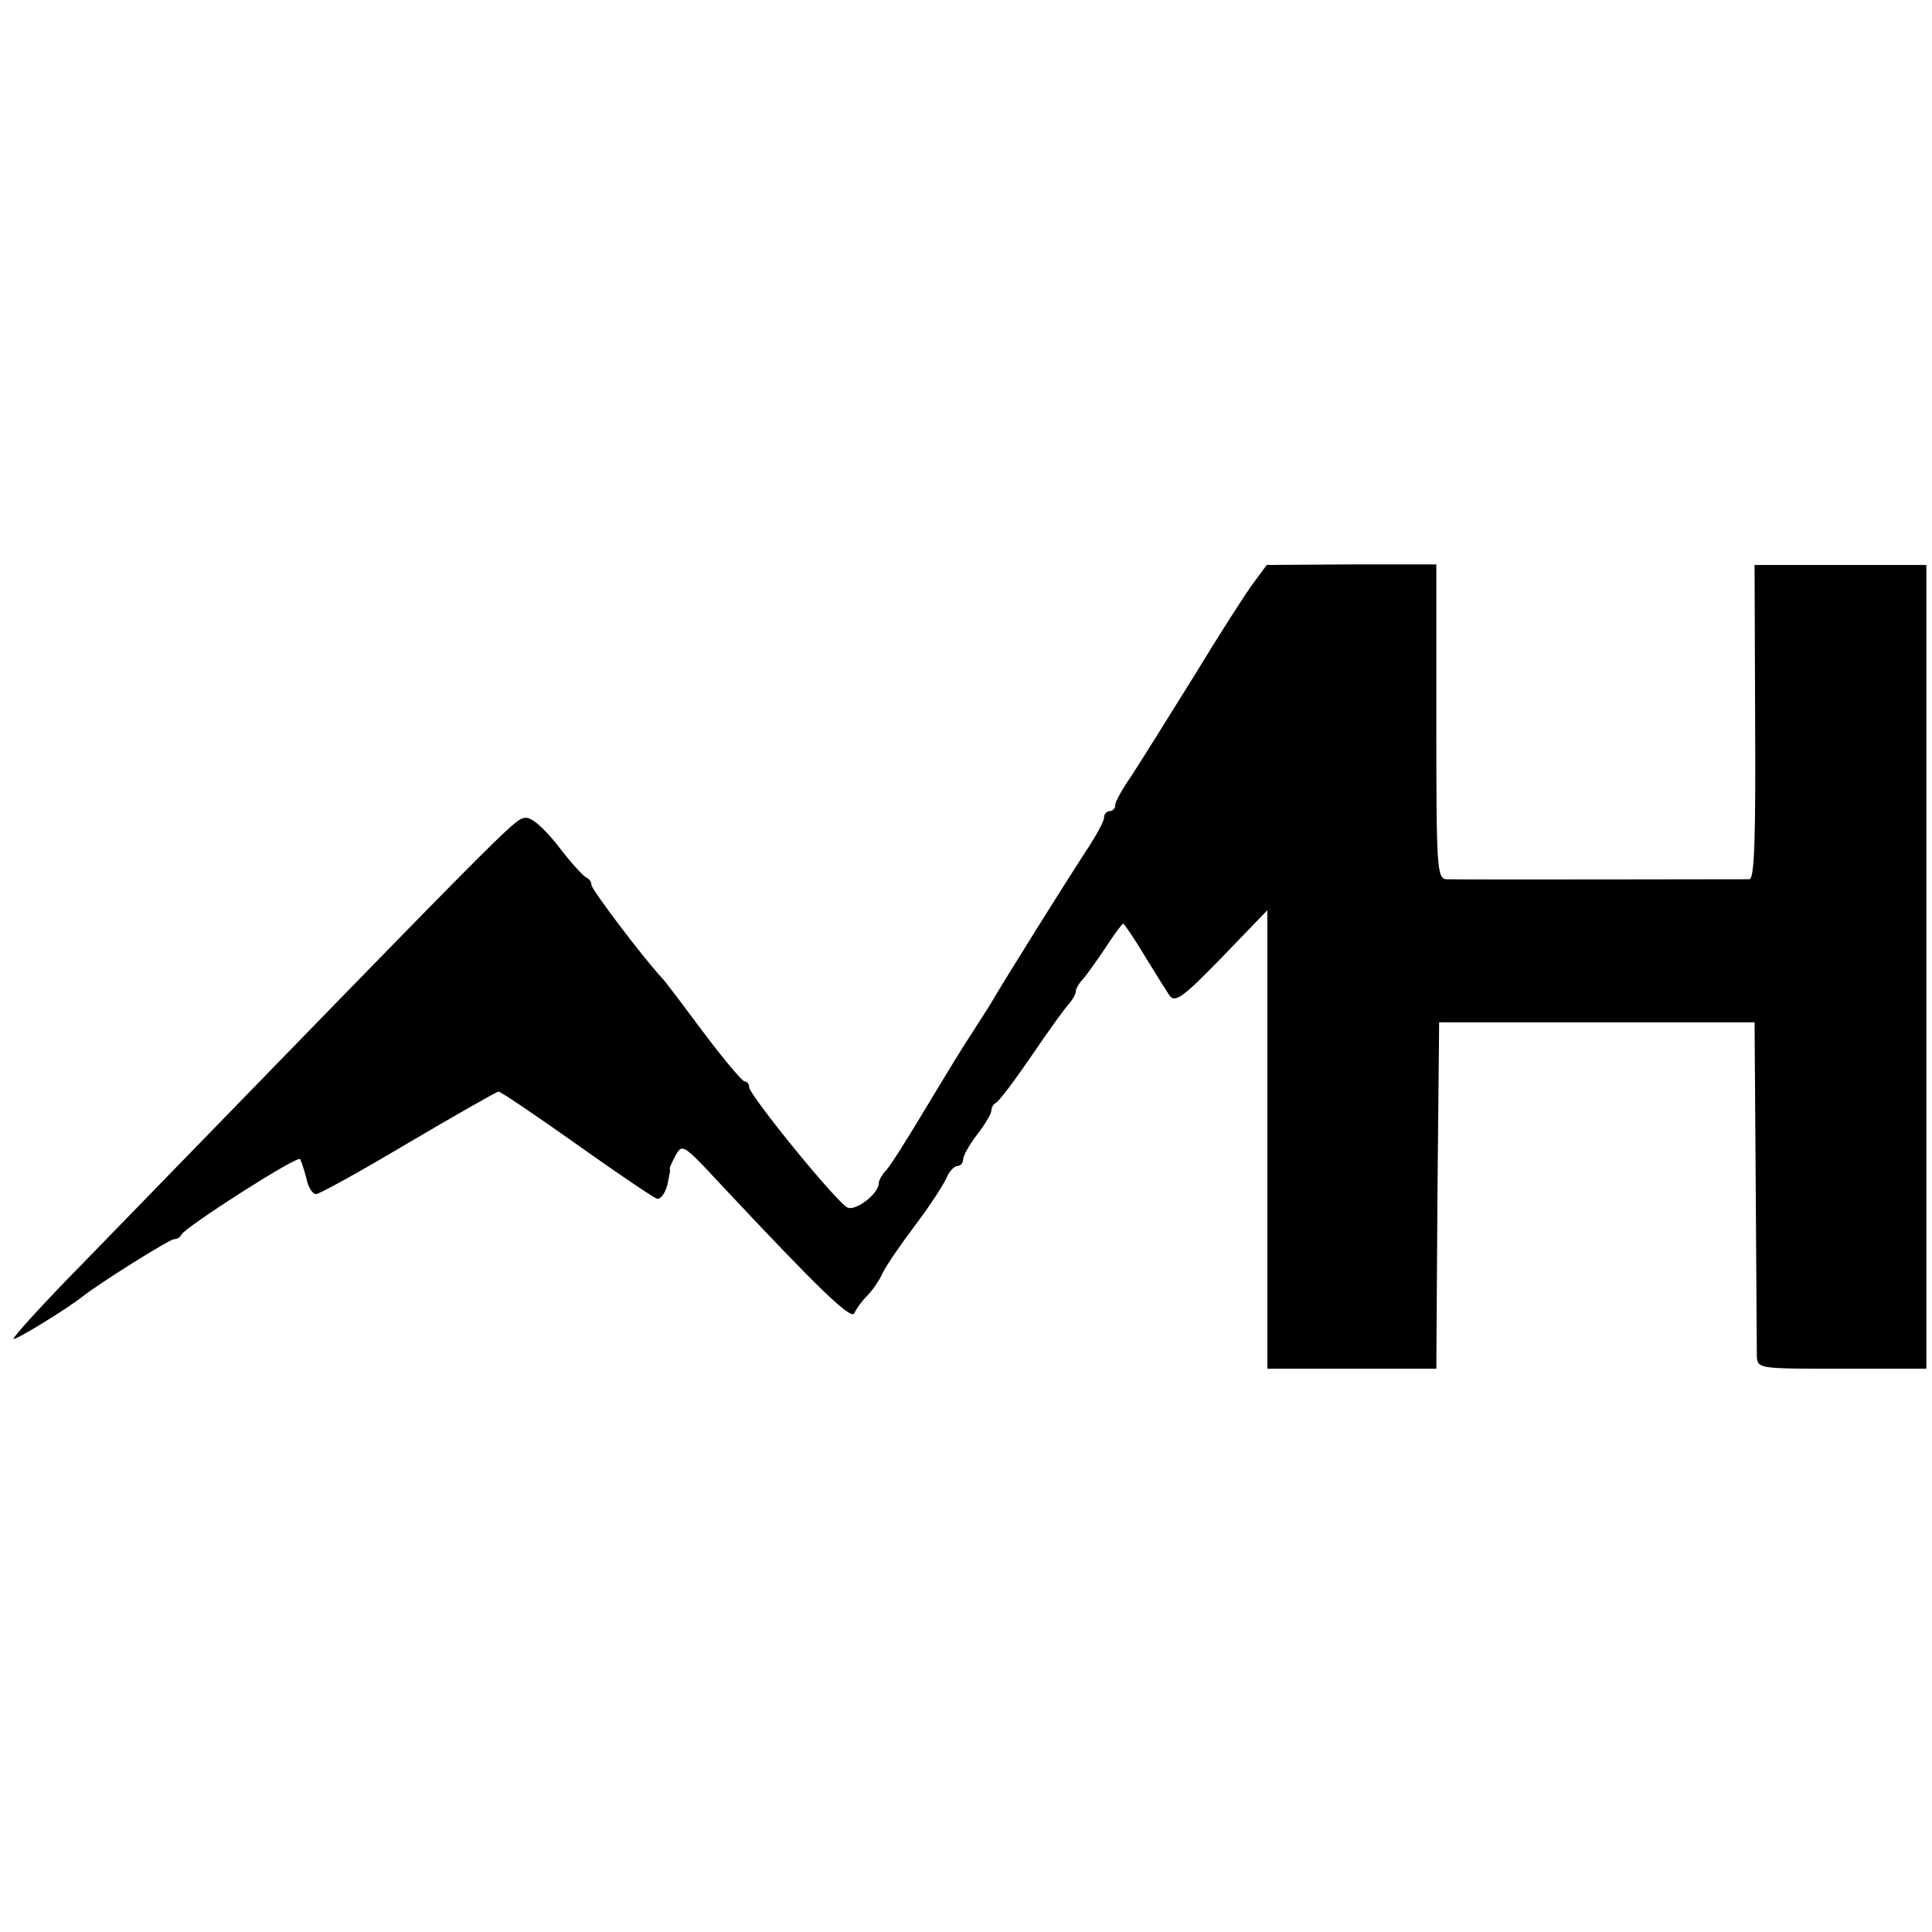 <?xml version="1.0" standalone="no"?>
<!DOCTYPE svg PUBLIC "-//W3C//DTD SVG 20010904//EN"
 "http://www.w3.org/TR/2001/REC-SVG-20010904/DTD/svg10.dtd">
<svg version="1.0" xmlns="http://www.w3.org/2000/svg"
 width="343pt" height="343pt" viewBox="0 0 343 343"
 preserveAspectRatio="xMidYMid meet">
<g transform="translate(0,343) scale(0.1,-0.1)"
fill="#000000" stroke="none">
<path d="M2226 2396 c-13 -17 -61 -92 -106 -166 -46 -74 -96 -154 -111 -177
-16 -23 -29 -46 -29 -52 0 -6 -4 -11 -10 -11 -5 0 -10 -5 -10 -12 0 -6 -15
-34 -34 -62 -30 -46 -140 -221 -169 -271 -7 -11 -21 -33 -32 -50 -11 -16 -47
-75 -80 -130 -33 -55 -65 -106 -72 -113 -7 -7 -13 -18 -13 -23 0 -18 -40 -49
-55 -43 -18 7 -175 200 -175 214 0 6 -4 10 -8 10 -4 0 -37 39 -73 87 -35 47
-68 91 -74 97 -35 38 -125 157 -125 165 0 5 -4 11 -9 13 -5 2 -28 27 -50 56
-26 33 -48 52 -59 50 -20 -3 -19 -3 -786 -792 -70 -71 -124 -131 -122 -133 3
-3 93 52 121 74 30 24 156 103 164 103 5 0 11 3 13 8 6 13 207 142 211 134 2
-4 7 -19 11 -34 3 -16 11 -28 17 -28 6 0 80 41 164 91 85 50 157 91 160 91 4
0 66 -42 138 -93 73 -52 137 -95 143 -97 7 -2 15 10 19 25 3 15 6 28 4 28 -1
0 3 10 10 23 12 22 14 21 79 -49 177 -189 234 -244 239 -230 3 7 13 21 22 30
9 9 22 27 28 41 7 14 33 52 58 85 25 33 49 70 55 83 5 12 14 22 20 22 5 0 10
5 10 12 0 6 11 26 25 44 14 18 25 37 25 42 0 6 4 12 8 14 5 2 33 39 63 83 30
44 60 86 67 93 6 7 12 17 12 22 0 5 6 15 13 22 6 7 24 32 40 56 15 23 29 42
31 42 2 0 19 -25 37 -55 19 -31 39 -63 45 -72 10 -14 23 -5 93 67 l81 84 0
-407 0 -407 150 0 150 0 2 308 3 307 280 0 280 0 2 -285 c1 -157 2 -295 2
-307 1 -23 2 -23 151 -23 l150 0 0 714 0 713 -152 0 -153 0 1 -278 c1 -202 -1
-279 -10 -280 -17 0 -519 -1 -538 0 -17 1 -18 21 -18 280 l0 279 -150 0 -151
-1 -23 -31z"/>
</g>
</svg>
